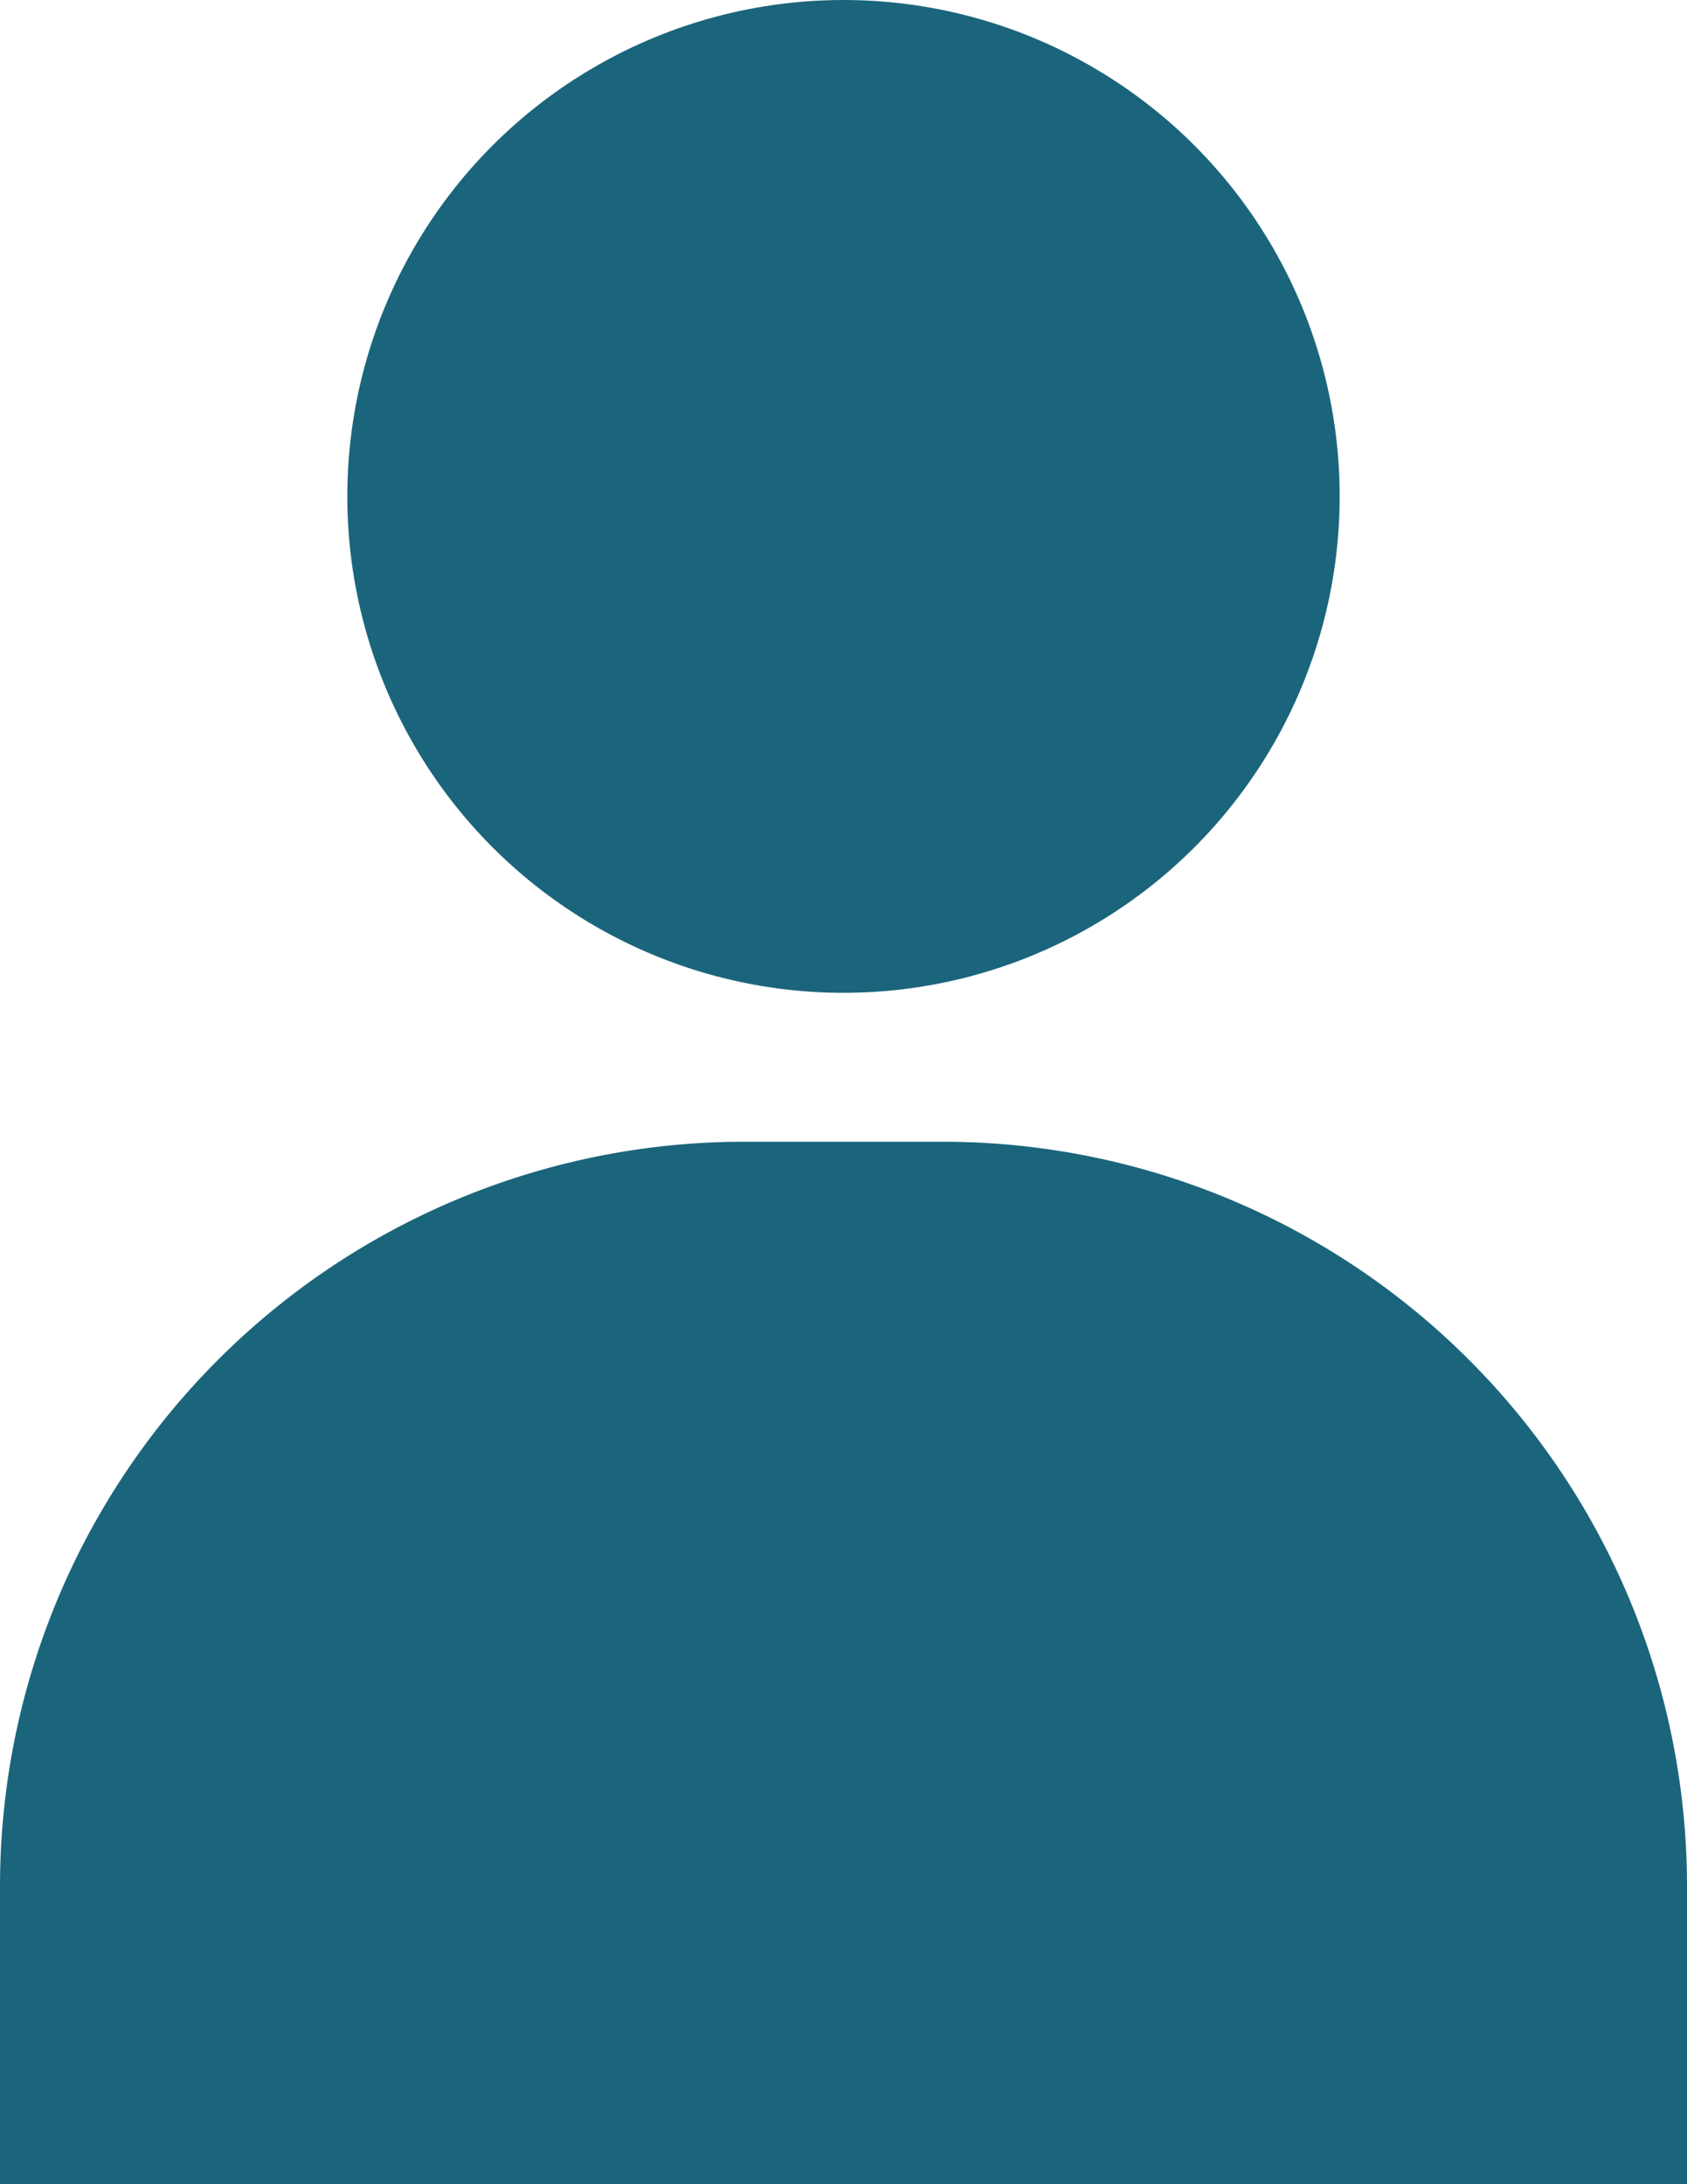 <?xml version="1.0" encoding="UTF-8"?>
<svg xmlns="http://www.w3.org/2000/svg" viewBox="0 0 34 44"><g fill="#1b657c" data-name="Layer 2"><path d="M19 23h-4A15 15 0 0 0 0 38v6h34v-6a15 15 0 0 0-15-15z" style="fill: #1b657c;"/><circle cx="17" cy="10" r="10" style="fill: #1b657c;"/></g></svg>

